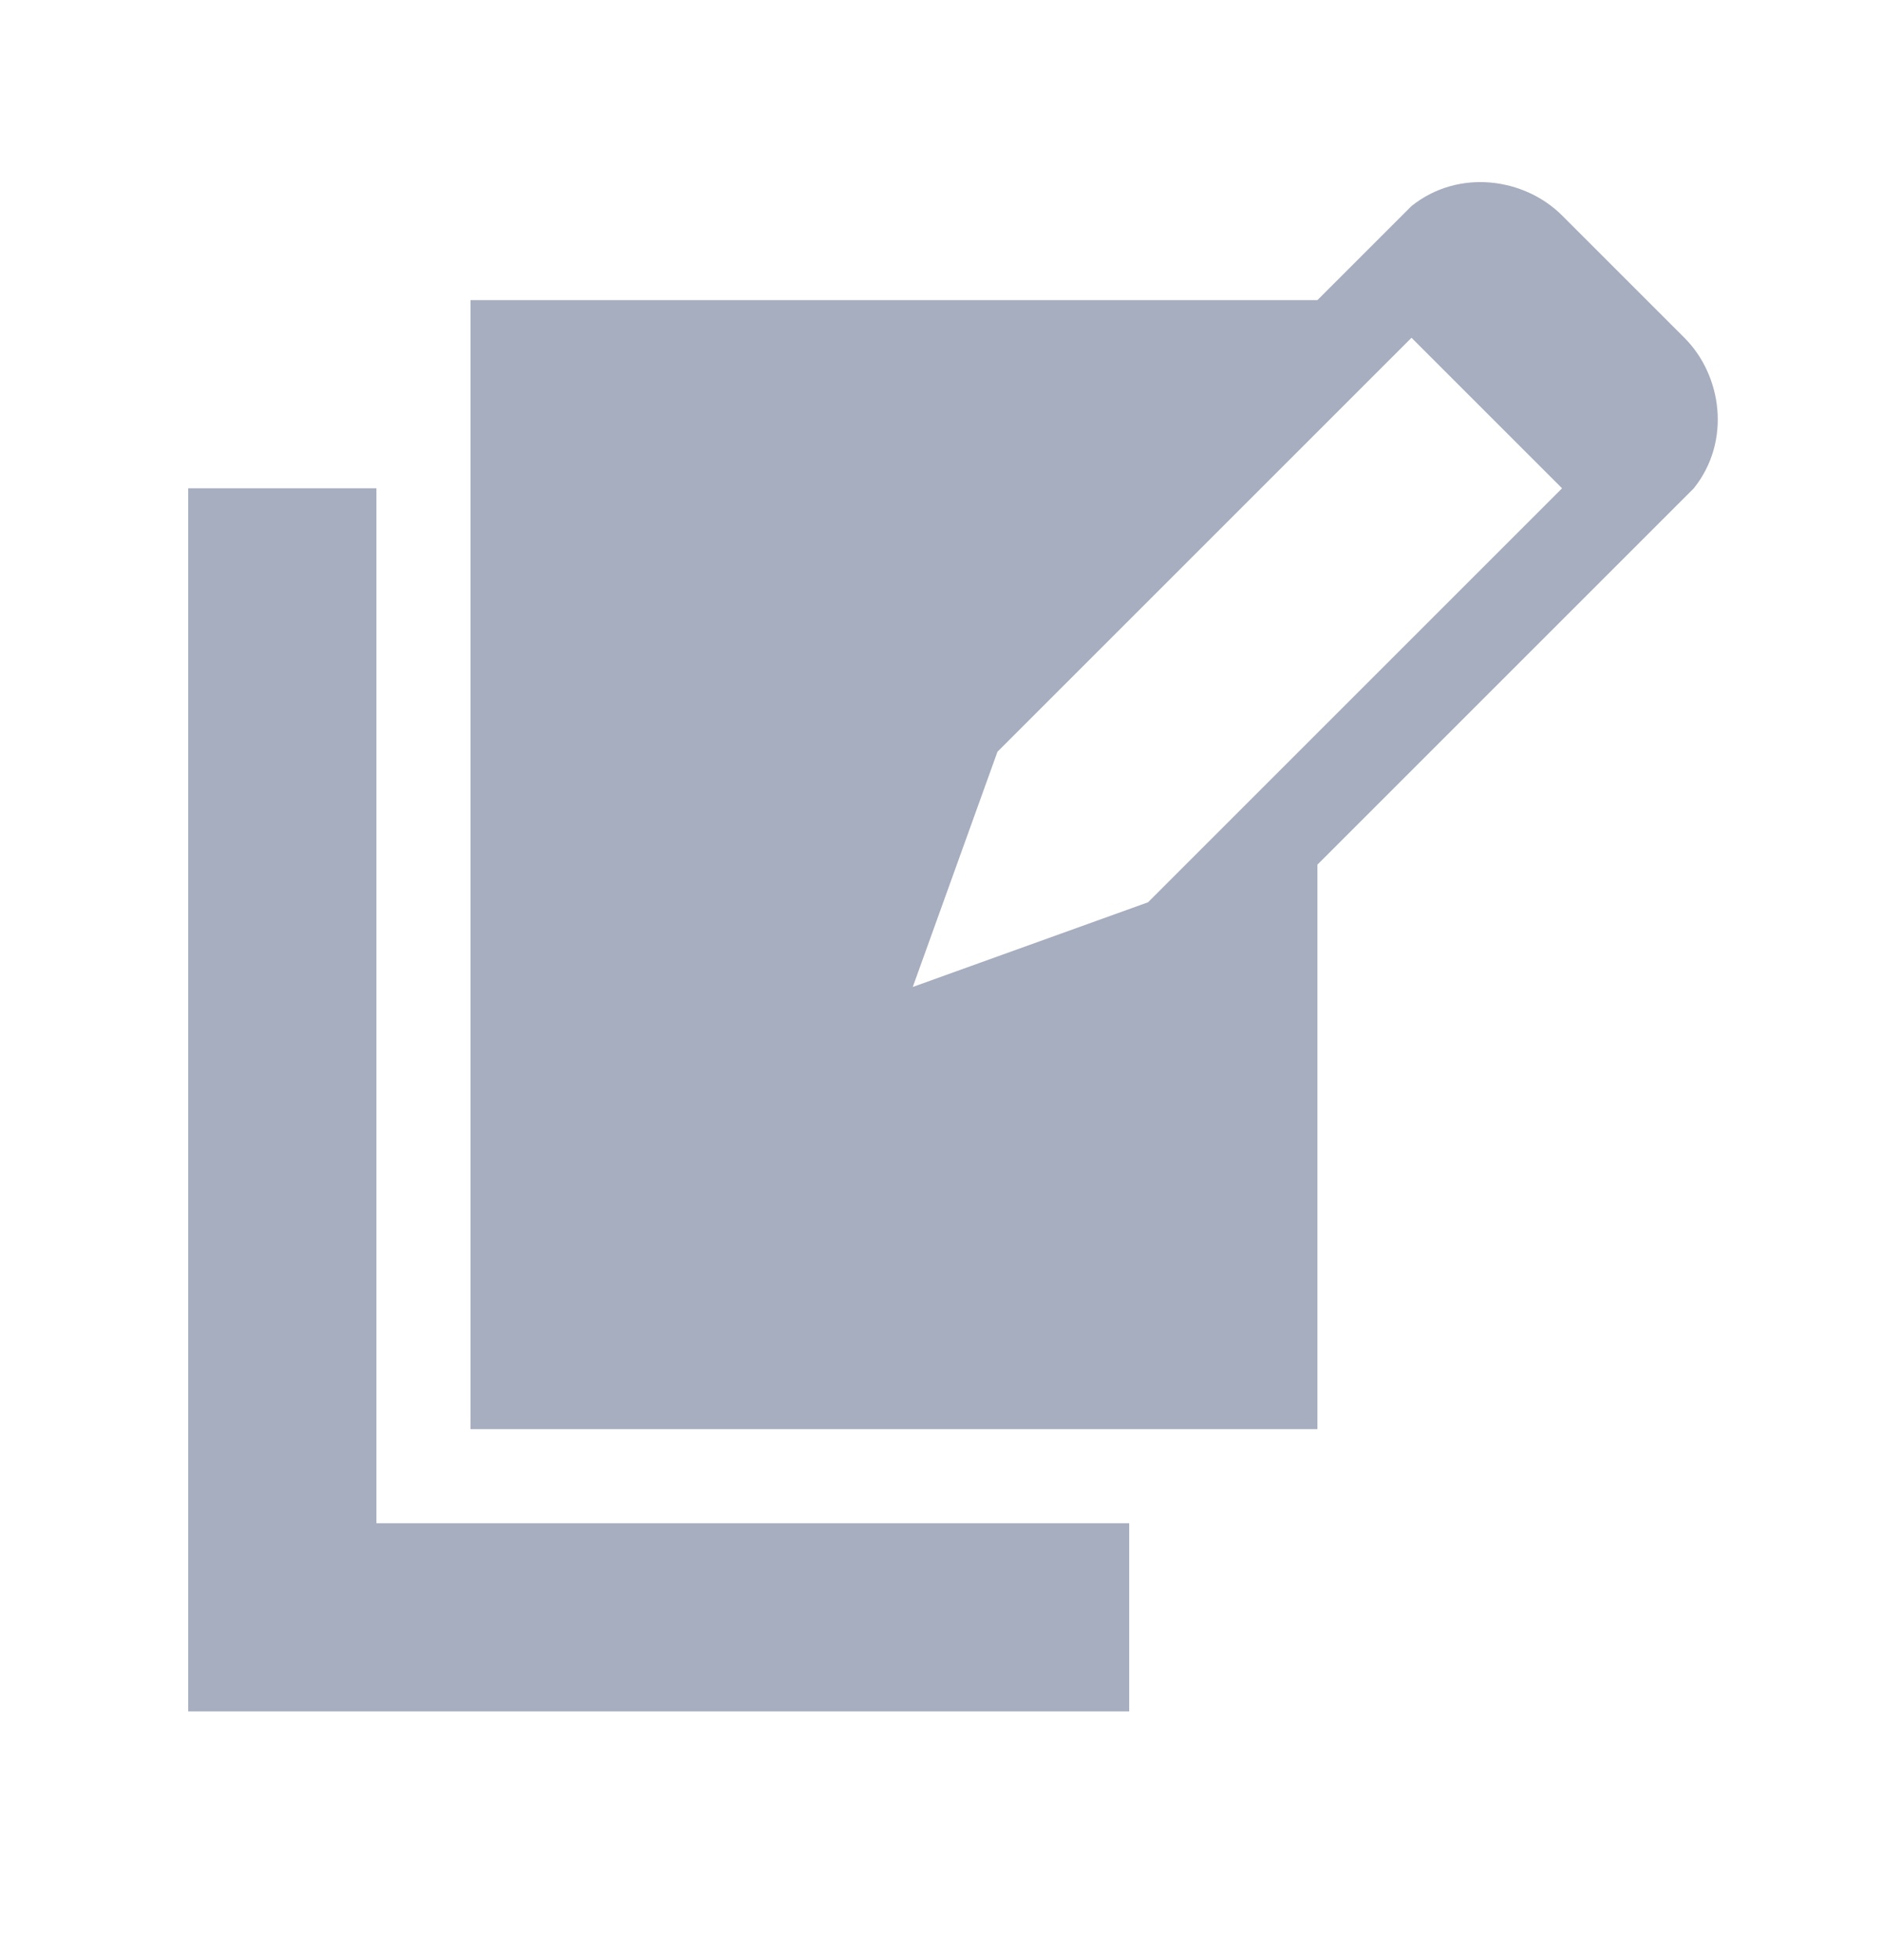 <svg width="24" height="25" viewBox="0 0 24 25" fill="none" xmlns="http://www.w3.org/2000/svg">
<path d="M4.8 6.228H2.4V21.828H14.4V19.428H4.8V6.228ZM21.48 4.308L19.92 2.748C19.44 2.268 18.6 2.148 18 2.628L16.8 3.828H6V18.228H16.8V11.028L21.6 6.228C22.08 5.628 21.96 4.788 21.48 4.308ZM14.64 11.508L11.64 12.588L12.72 9.588L18 4.308L19.92 6.228L14.64 11.508Z" fill="#A6AEBF"/>
</svg>
